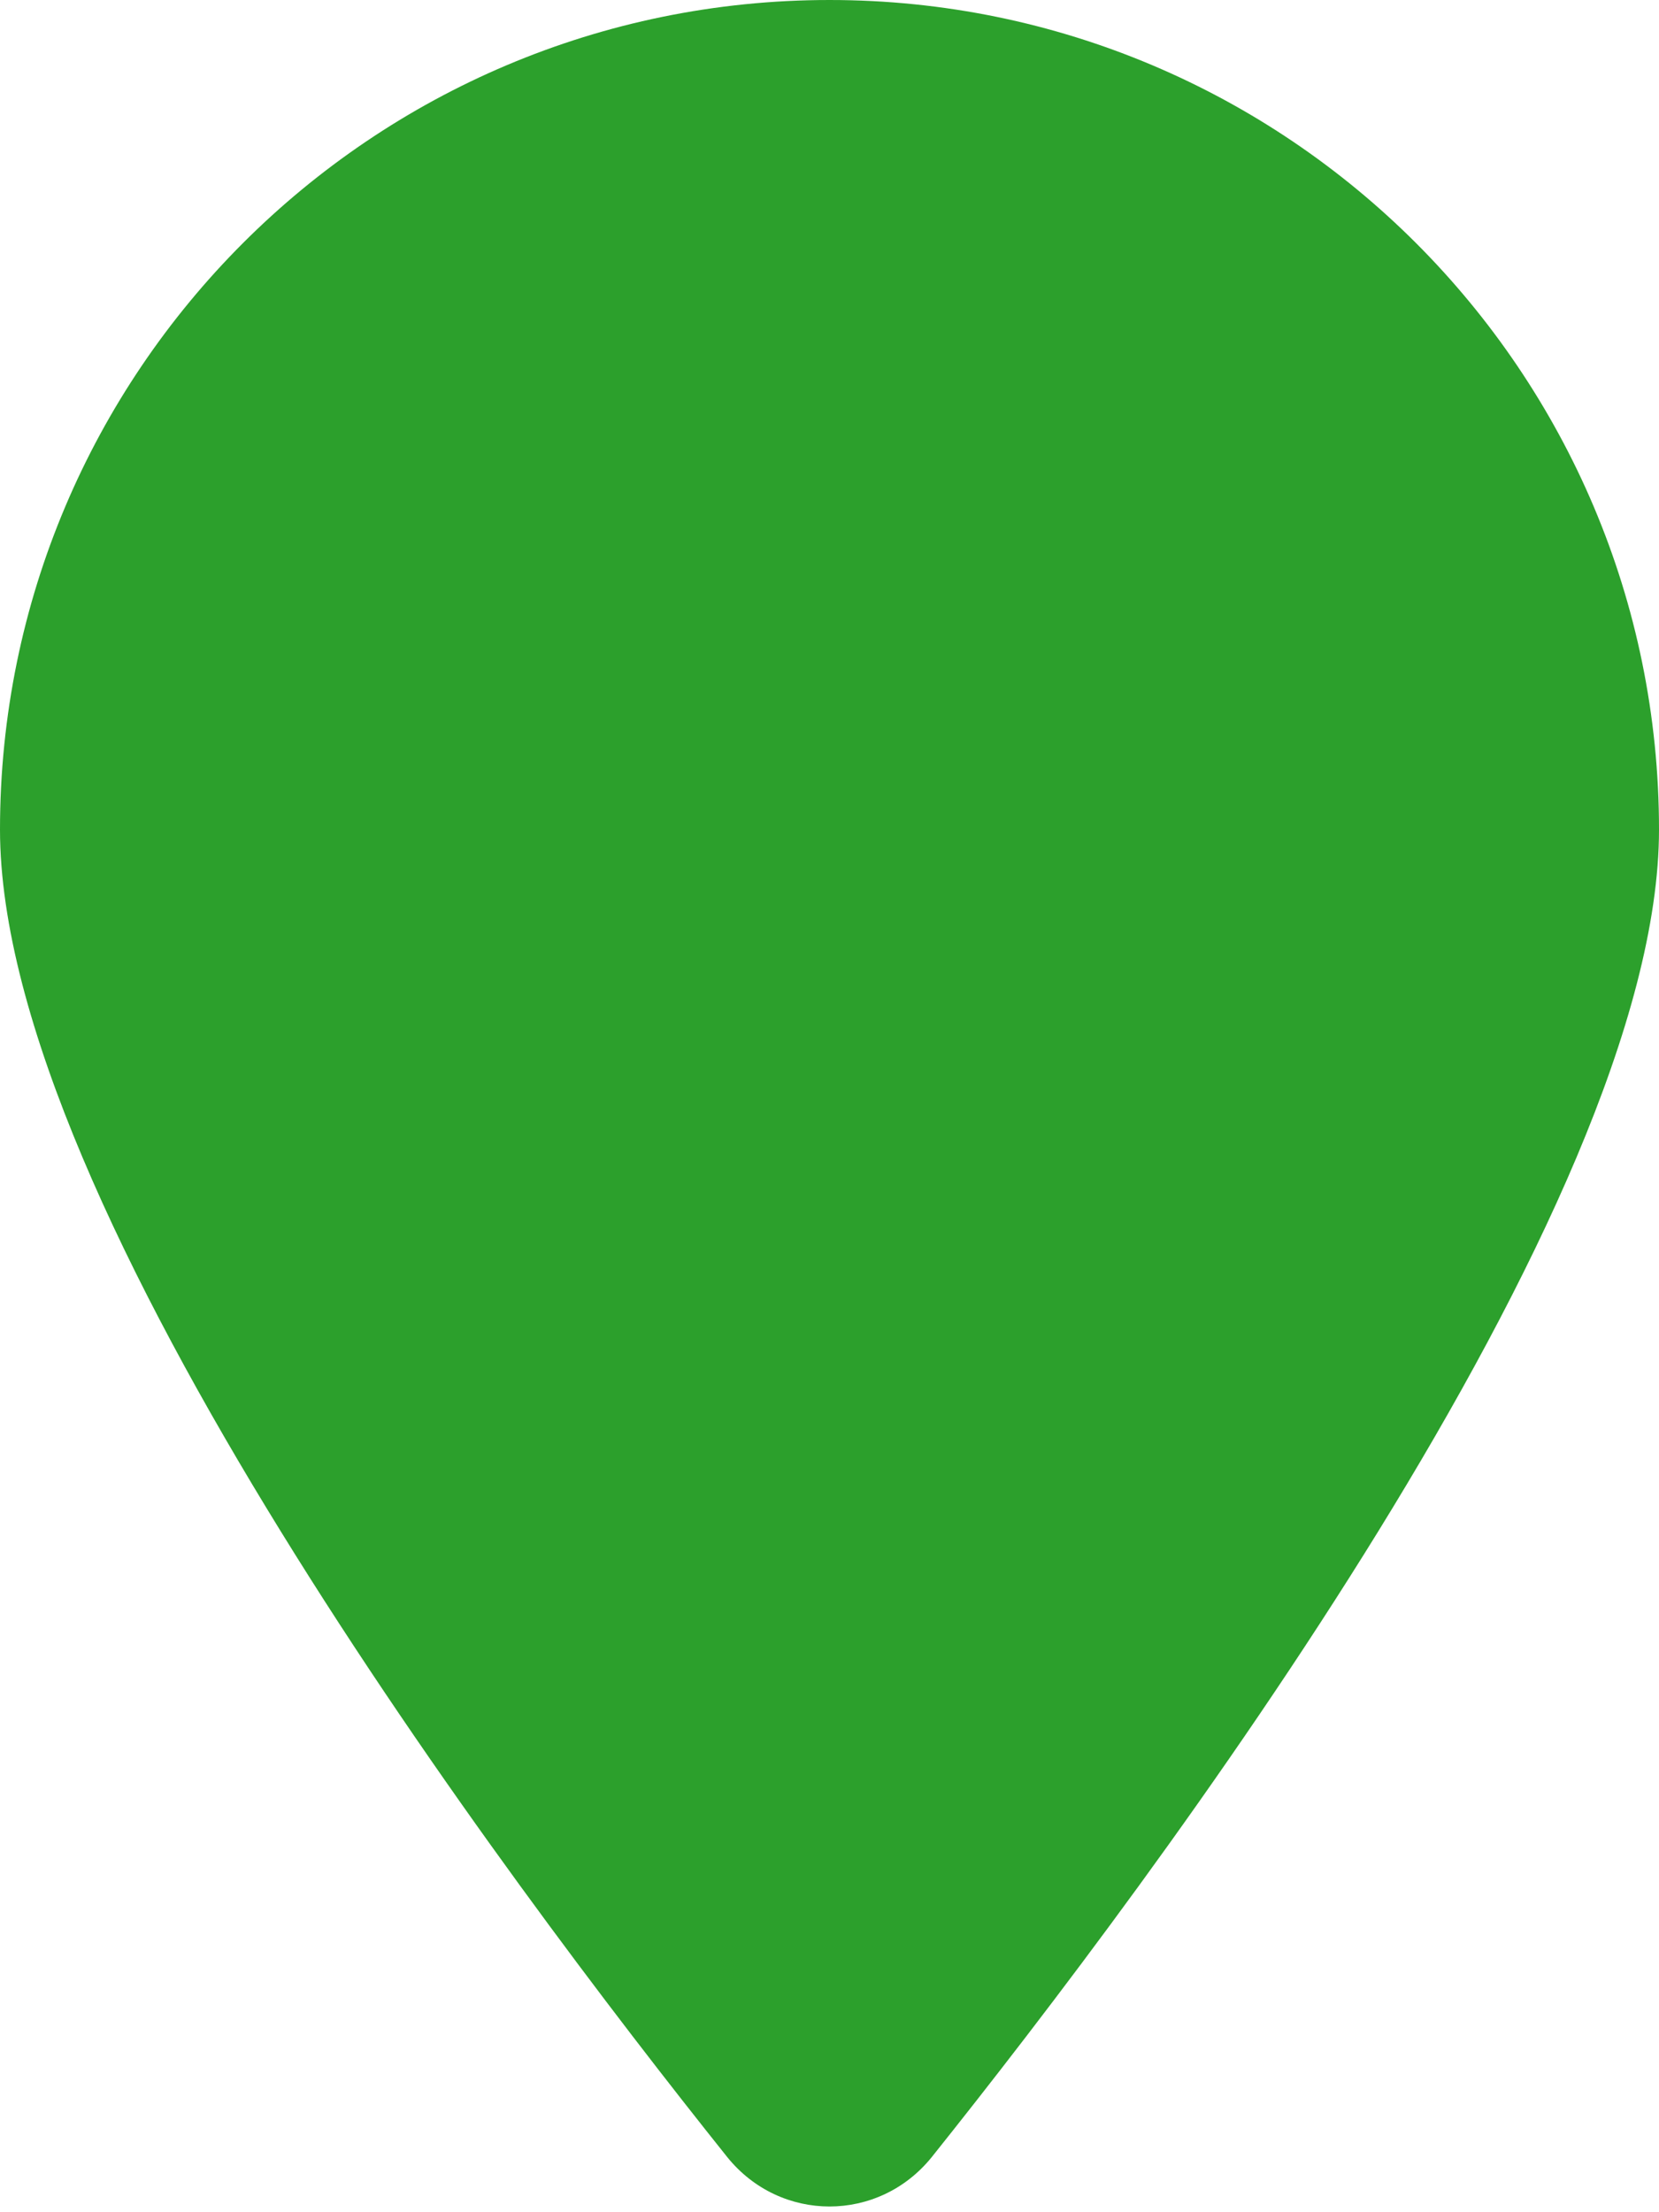 <?xml version="1.0" encoding="utf-8"?>
<!-- Generator: Adobe Illustrator 24.0.1, SVG Export Plug-In . SVG Version: 6.00 Build 0)  -->
<svg version="1.1" id="Layer_1" xmlns="http://www.w3.org/2000/svg" xmlns:xlink="http://www.w3.org/1999/xlink" x="0px" y="0px"
	 viewBox="0 0 384 512" style="enable-background:new 0 0 384 512;" xml:space="preserve">
<style type="text/css">
	.st0{fill:#2CA02C;}
</style>
<path class="st0" d="M384,192c0,87.4-117,243-168.3,307.2c-12.3,15.3-35.1,15.3-47.4,0C117,435,0,279.4,0,192C0,86,86,0,192,0
	S384,86,384,192z"/>
</svg>
